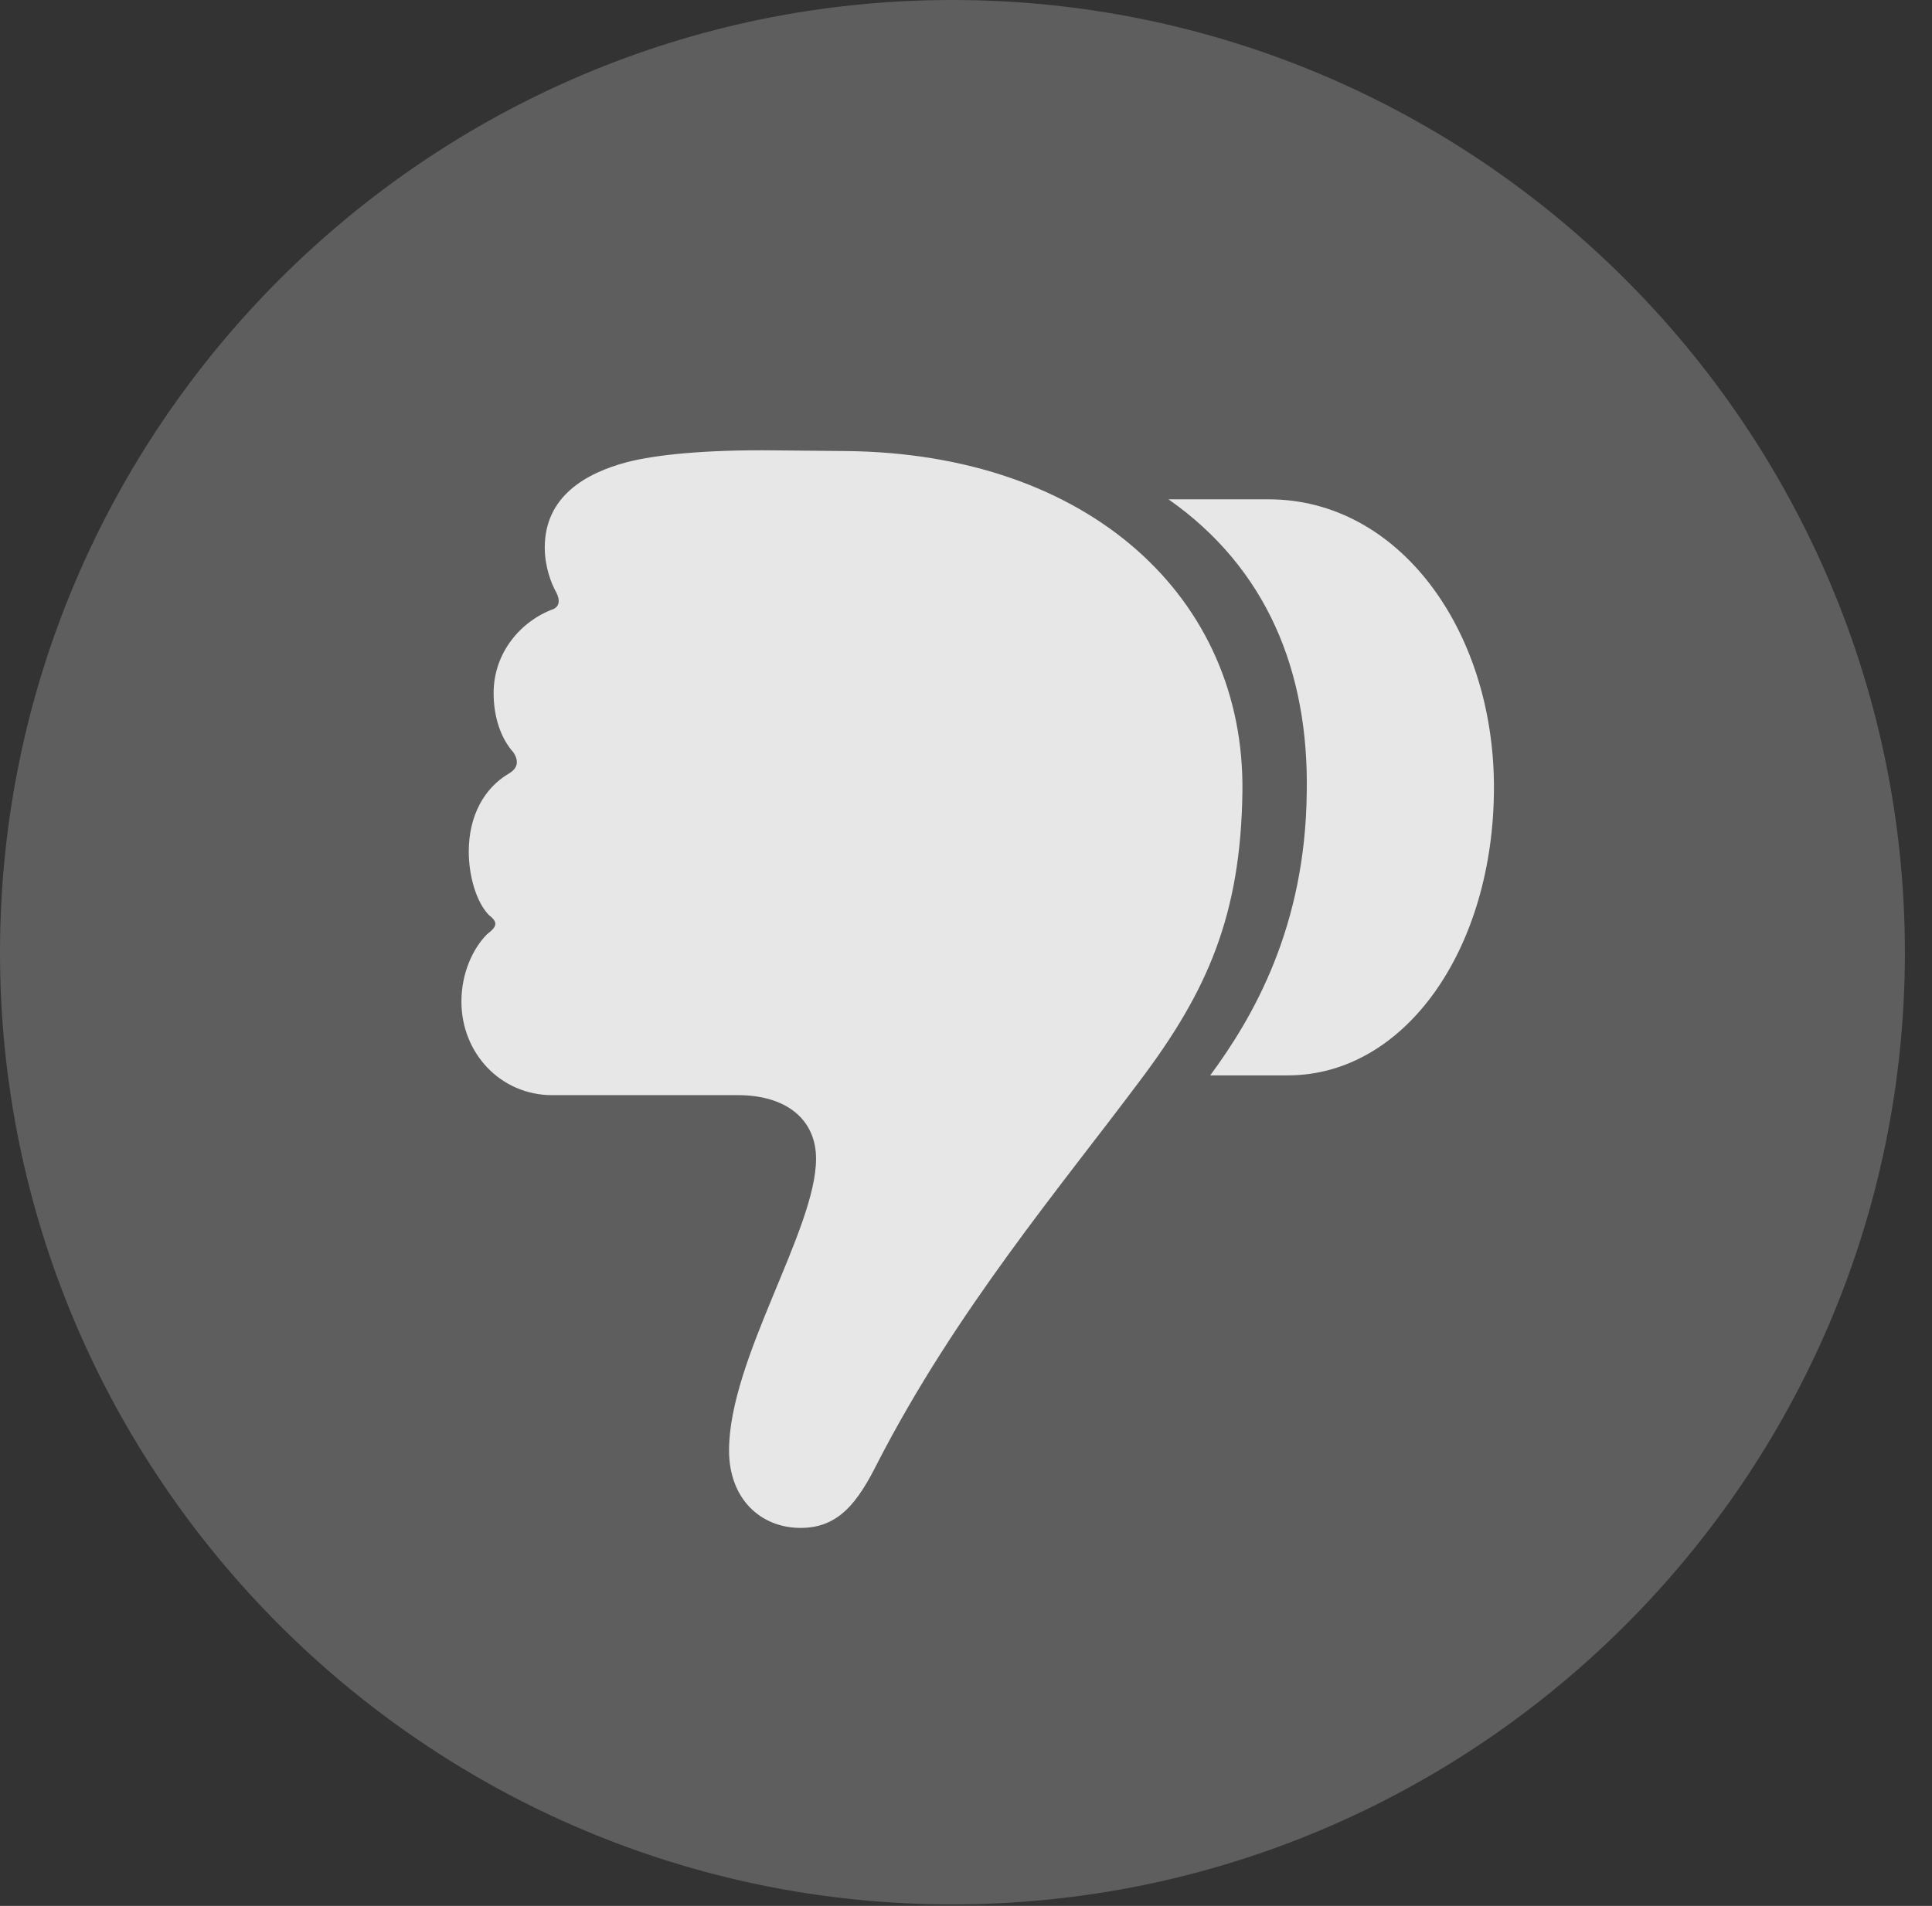 <?xml version="1.0" encoding="UTF-8"?>
<!--Generator: Apple Native CoreSVG 341-->
<!DOCTYPE svg
PUBLIC "-//W3C//DTD SVG 1.1//EN"
       "http://www.w3.org/Graphics/SVG/1.1/DTD/svg11.dtd">
<svg version="1.1" xmlns="http://www.w3.org/2000/svg" xmlns:xlink="http://www.w3.org/1999/xlink" viewBox="0 0 25.801 25.459">
 <rect x="0" y="0" width="25.801" height="25.459" fill="#333333" stroke="none"/>
 <g>
  <rect height="25.459" opacity="0" width="25.801" x="0" y="0"/>
  <path d="M12.715 25.439C19.727 25.439 25.439 19.727 25.439 12.725C25.439 5.713 19.727 0 12.715 0C5.713 0 0 5.713 0 12.725C0 19.727 5.713 25.439 12.715 25.439Z" fill="white" fill-opacity="0.212"/>
  <path d="M19.951 10.518C19.951 12.666 18.77 14.365 17.197 14.365L16.162 14.365C16.738 13.584 17.432 12.383 17.451 10.586C17.48 8.965 16.914 7.588 15.605 6.67L16.943 6.67C18.682 6.67 19.951 8.418 19.951 10.518ZM16.592 10.566C16.572 12.227 16.123 13.242 15.225 14.434C14.16 15.859 12.764 17.51 11.719 19.541C11.455 20.068 11.201 20.41 10.693 20.41C10.156 20.41 9.736 20.02 9.736 19.375C9.736 18.154 10.898 16.426 10.898 15.479C10.898 14.951 10.498 14.629 9.854 14.629L7.373 14.629C6.689 14.629 6.162 14.072 6.162 13.379C6.162 13.008 6.309 12.676 6.504 12.48C6.631 12.383 6.66 12.324 6.533 12.227C6.357 12.051 6.26 11.69 6.26 11.377C6.26 10.898 6.465 10.527 6.797 10.332C6.914 10.264 6.934 10.166 6.855 10.049C6.689 9.863 6.592 9.58 6.592 9.258C6.592 8.711 6.963 8.291 7.393 8.135C7.471 8.096 7.48 8.018 7.432 7.92C7.354 7.783 7.275 7.559 7.275 7.314C7.275 6.631 7.822 6.318 8.379 6.172C8.76 6.074 9.424 6.006 10.332 6.016L11.289 6.025C14.56 6.055 16.621 7.998 16.592 10.566Z" fill="white" fill-opacity="0.85"/>
 </g>
</svg>
